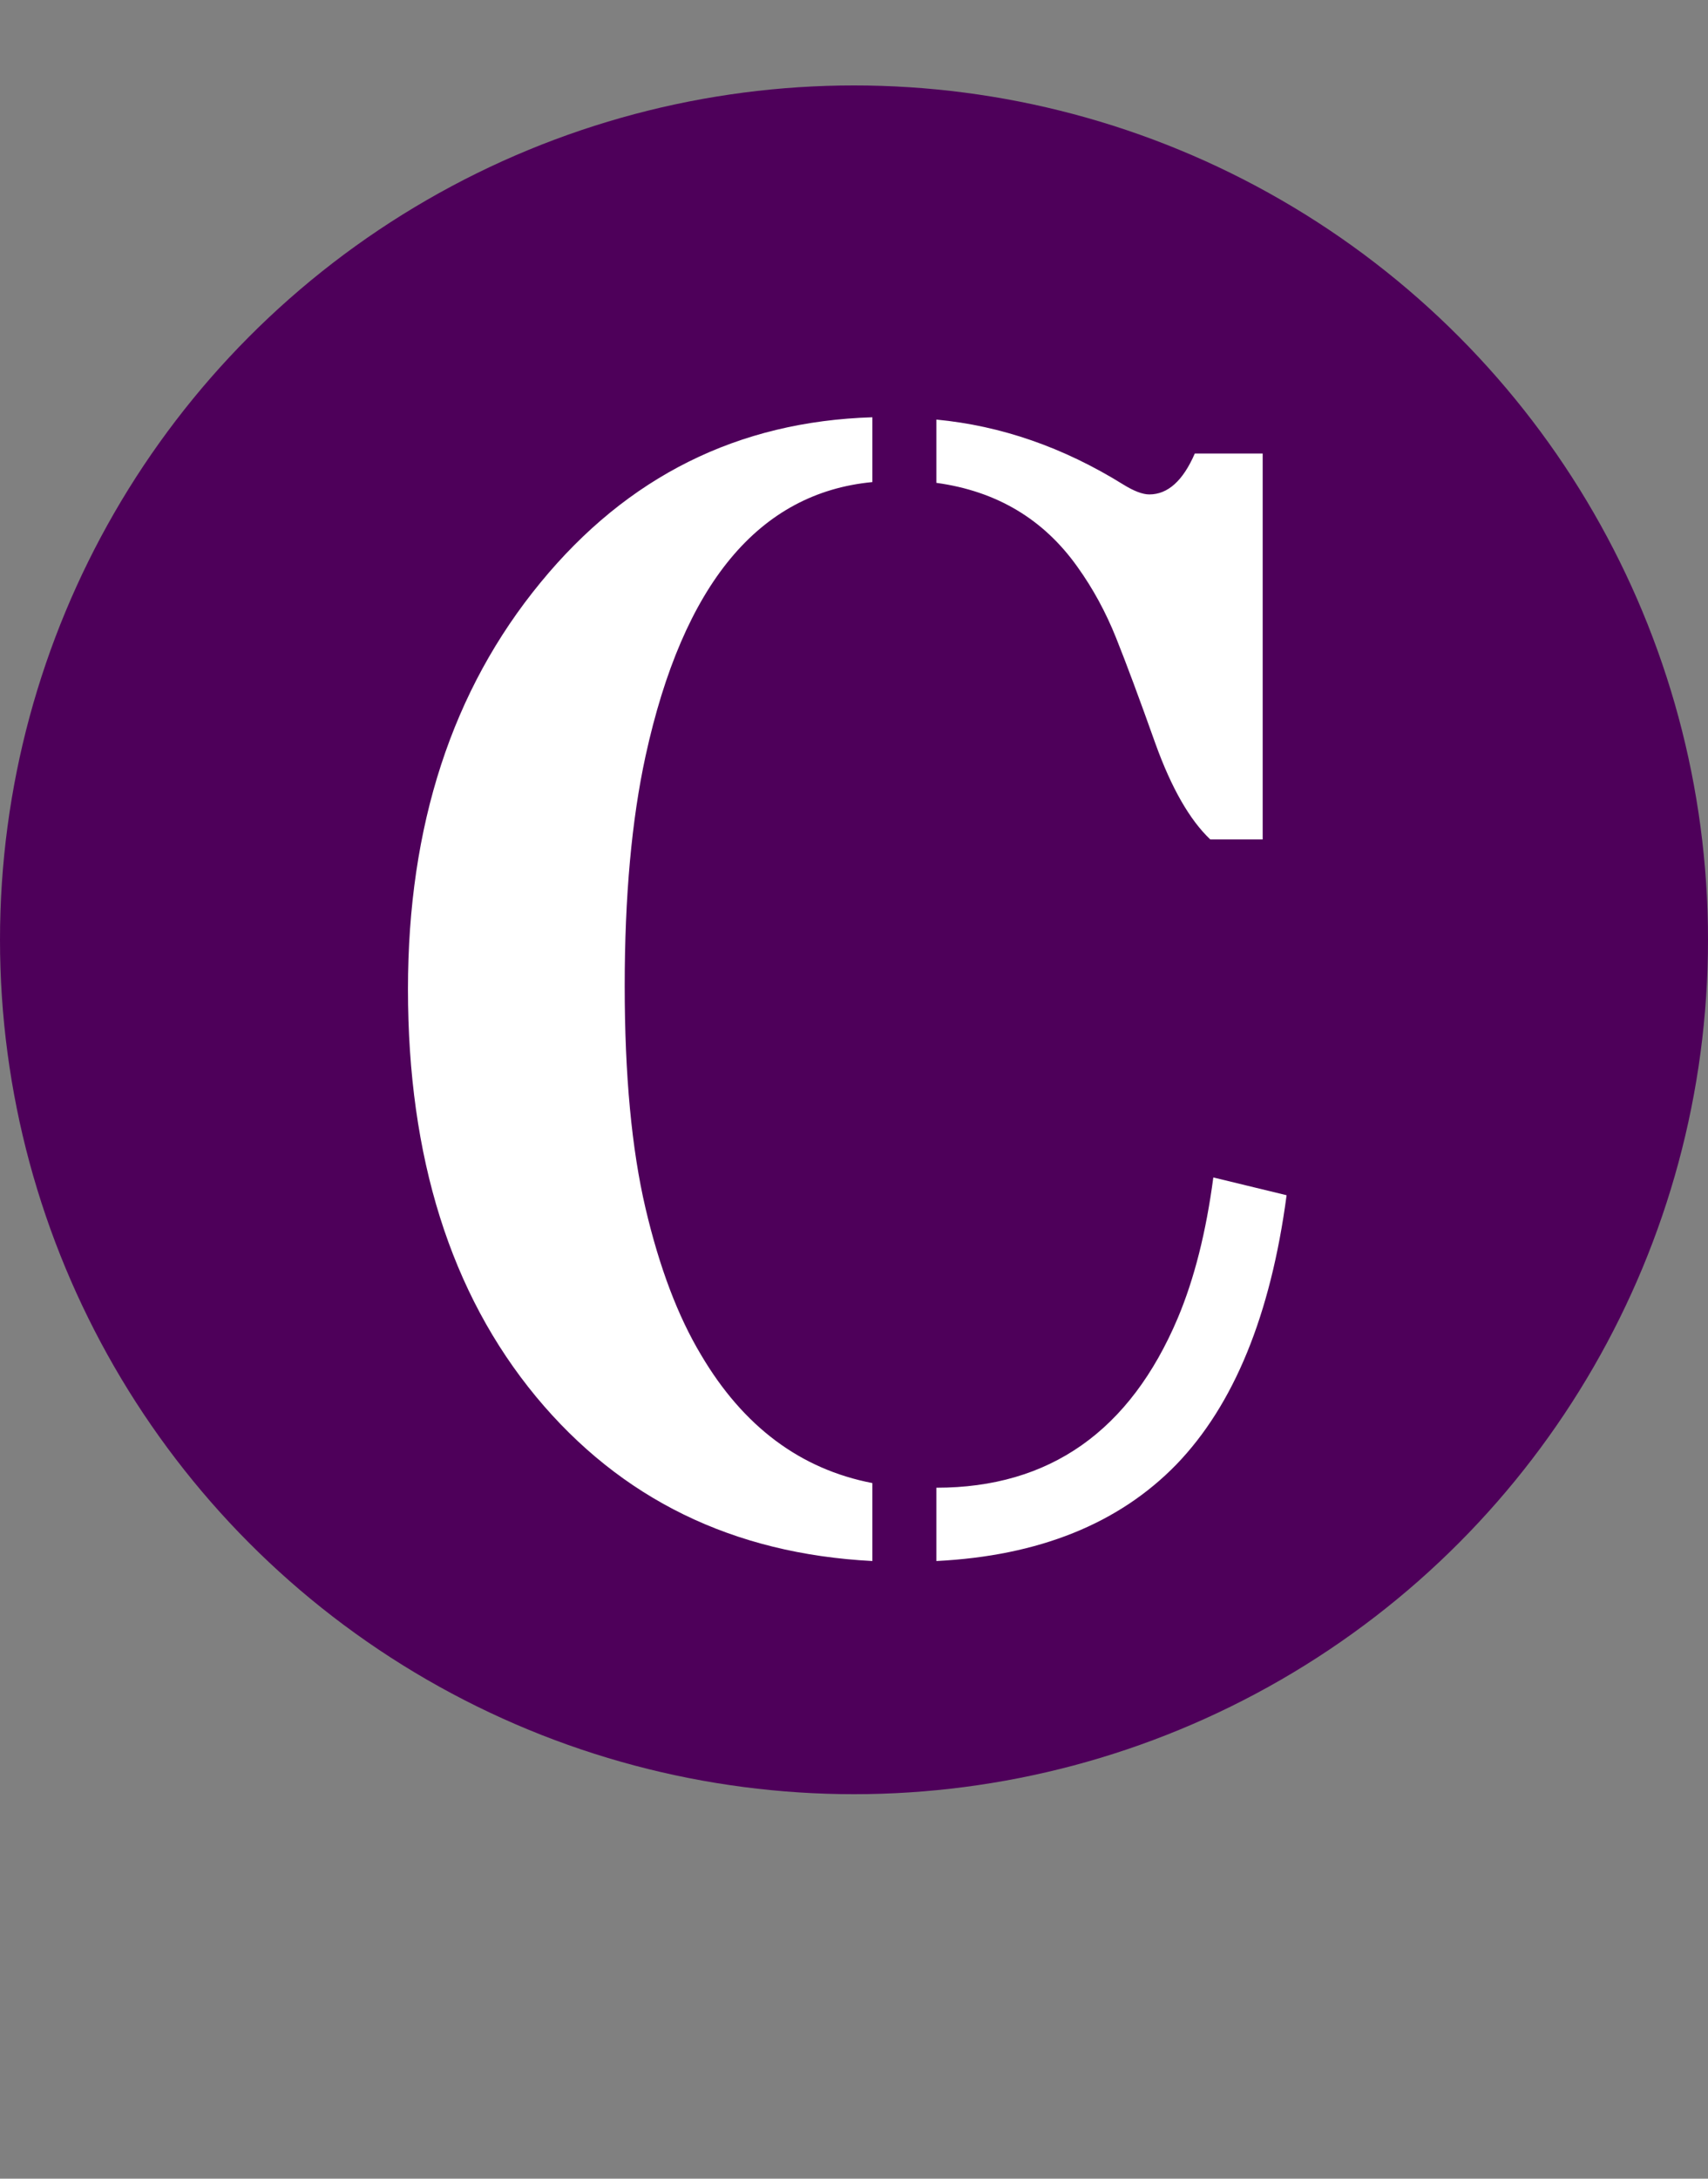 <svg width="40" height="51" viewBox="0 0 40 51" fill="none" xmlns="http://www.w3.org/2000/svg">
<rect x="0" y="0" width="40" height="51" fill="#808080" stroke="none"/>
<circle cx="20" cy="22" r="20" fill="#4E005A"/>
<path d="M26.916 11.574C27.349 11.574 27.704 11.255 27.981 10.617H29.571V19.65H28.343C27.861 19.192 27.433 18.445 27.06 17.41C26.687 16.362 26.38 15.537 26.139 14.935C25.898 14.332 25.597 13.778 25.235 13.273C24.44 12.152 23.338 11.496 21.929 11.303V9.822C23.447 9.966 24.904 10.472 26.301 11.339C26.554 11.496 26.759 11.574 26.916 11.574ZM21.929 34.826C24.579 34.826 26.464 33.501 27.584 30.851C27.969 29.936 28.246 28.84 28.415 27.563L30.131 27.979C29.758 30.785 28.897 32.887 27.548 34.284C26.199 35.669 24.326 36.422 21.929 36.542V34.826ZM20.43 36.542C17.166 36.373 14.54 35.091 12.553 32.694C10.553 30.273 9.554 27.093 9.554 23.155C9.554 19.325 10.589 16.151 12.661 13.634C14.697 11.153 17.286 9.864 20.43 9.768V11.285C17.768 11.538 15.997 13.676 15.118 17.699C14.793 19.192 14.63 20.987 14.63 23.082C14.63 25.166 14.793 26.901 15.118 28.286C15.443 29.671 15.877 30.815 16.419 31.718C17.407 33.392 18.744 34.392 20.43 34.717V36.542Z" fill="white"/>
</svg>
